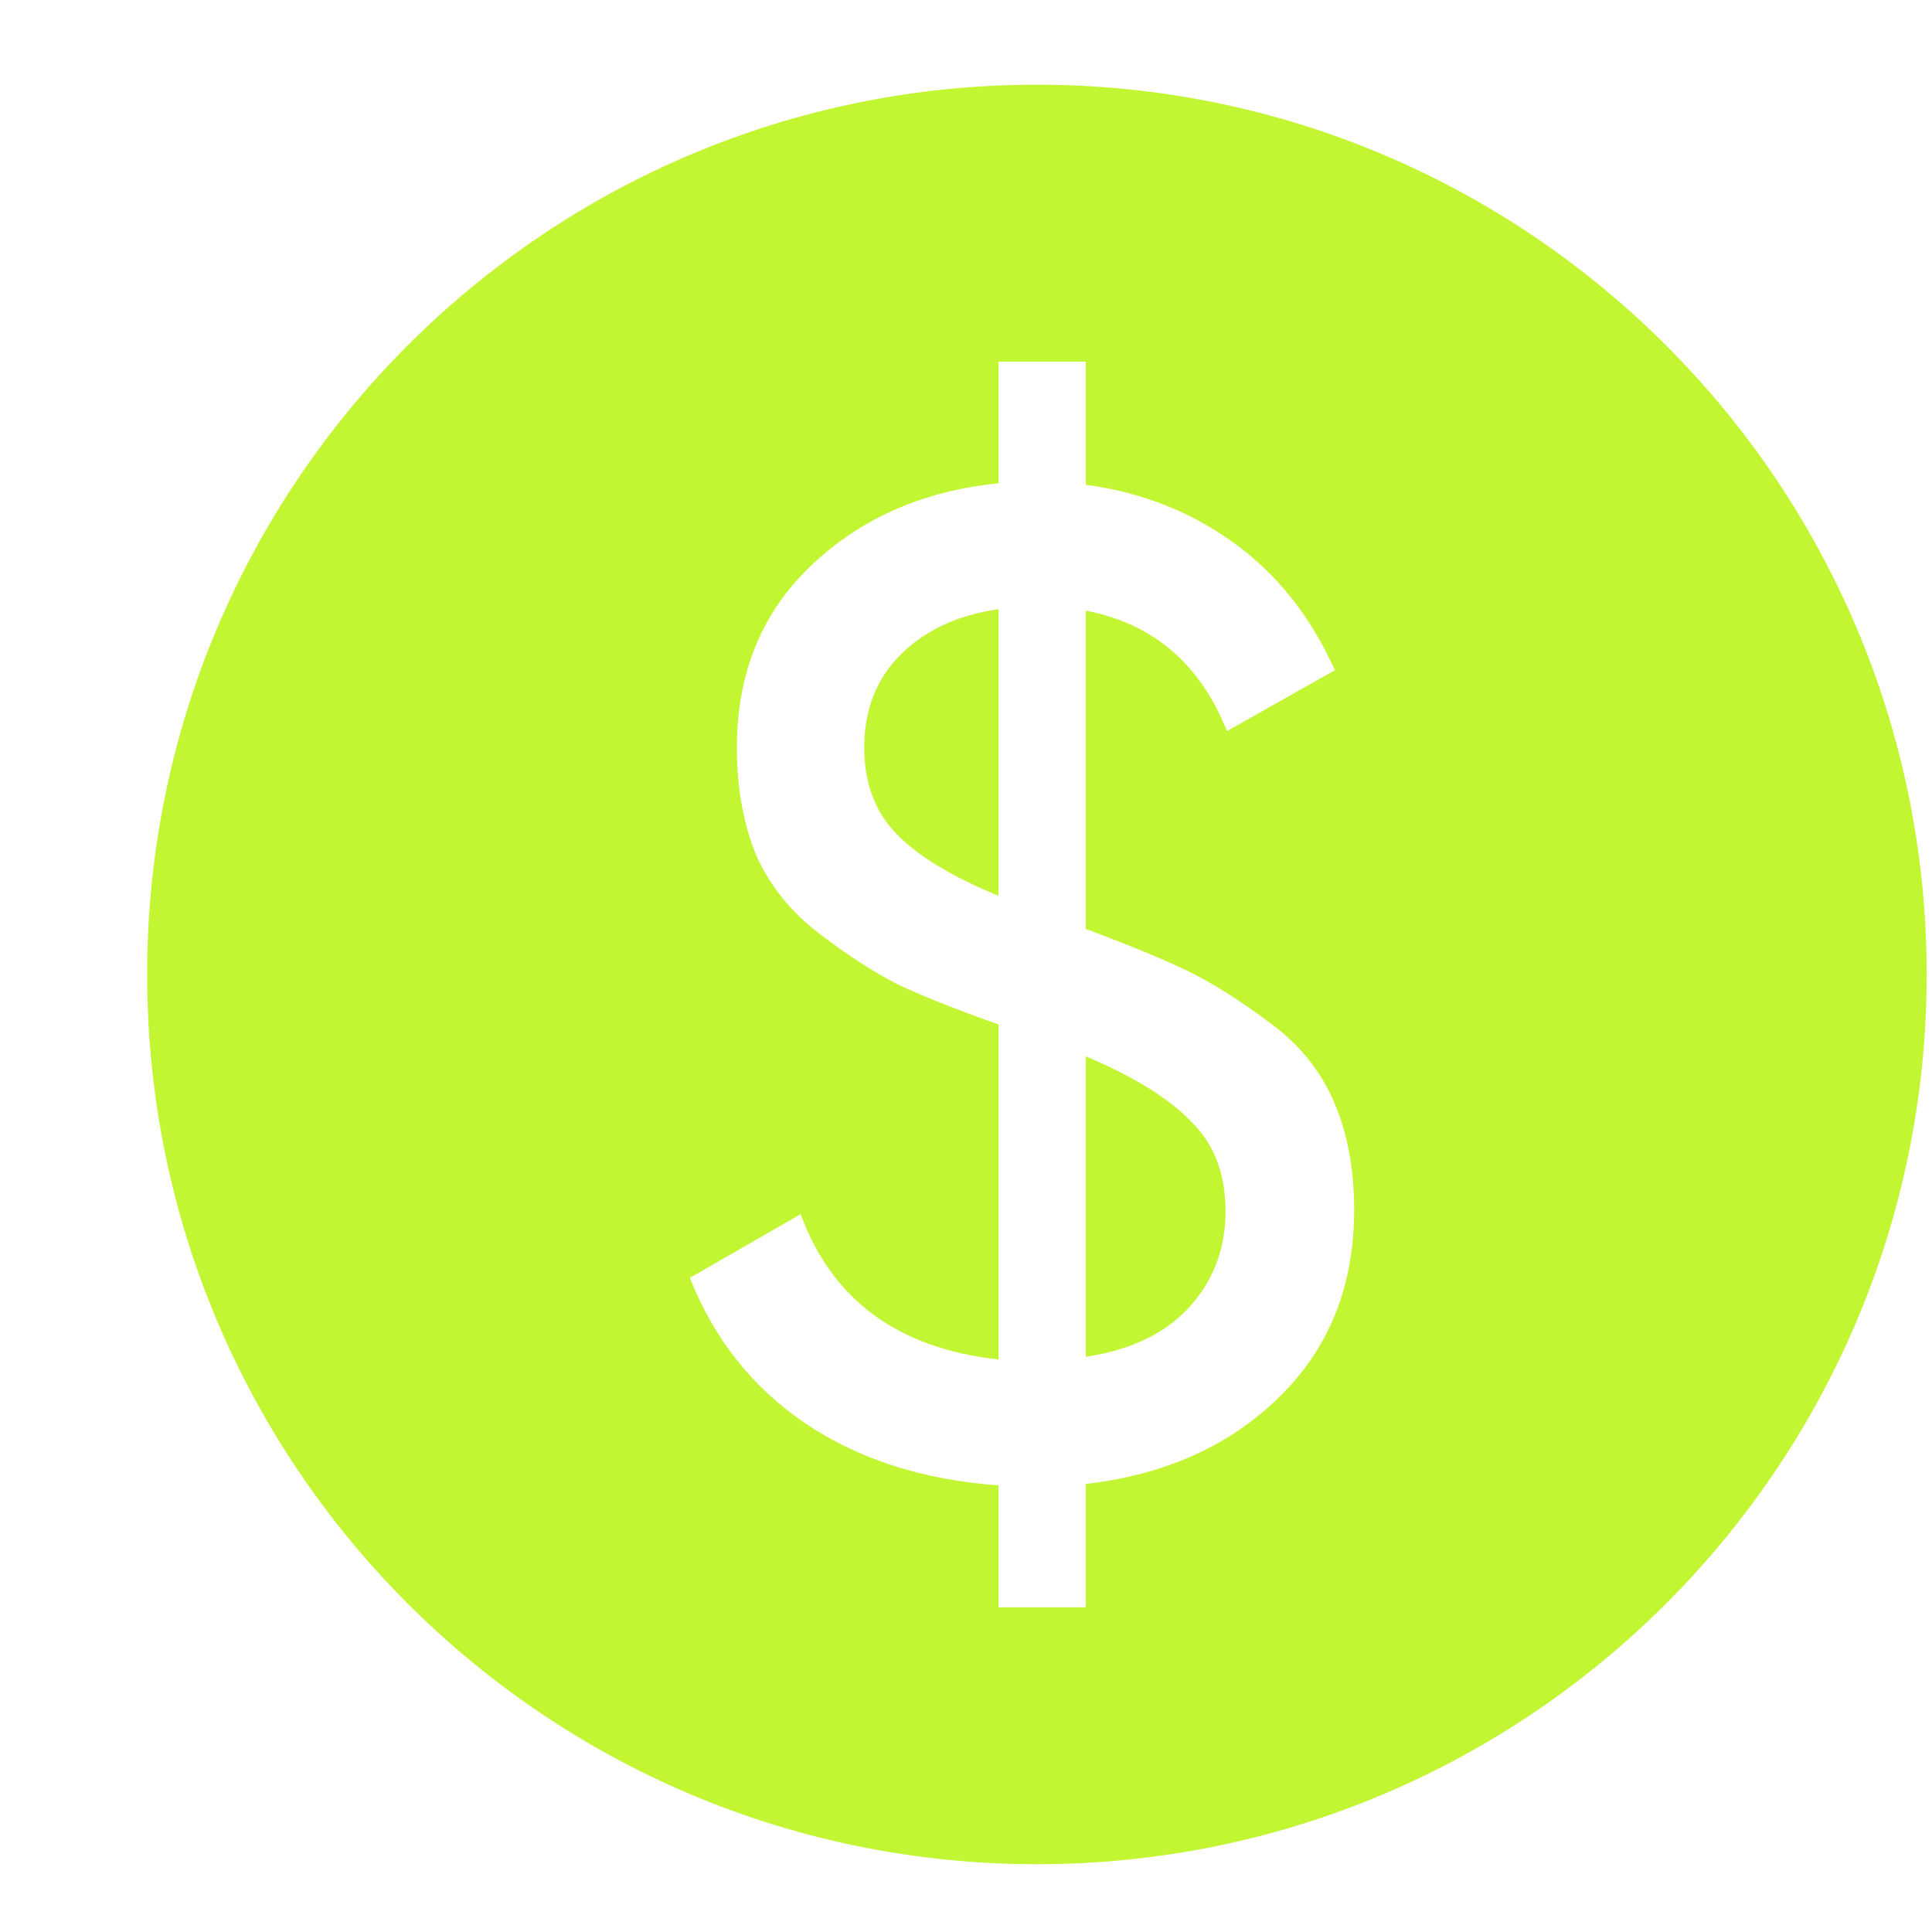 <svg width="12" height="12" viewBox="0 0 12 12" fill="none" xmlns="http://www.w3.org/2000/svg">
<path d="M5.566 5.177C5.434 5.04 5.368 4.862 5.368 4.644C5.368 4.409 5.443 4.217 5.592 4.068C5.747 3.913 5.95 3.819 6.202 3.784V5.564C5.91 5.444 5.698 5.315 5.566 5.177Z" fill="#C2F532"/>
<path d="M7.38 8.126C7.231 8.286 7.019 8.386 6.744 8.427V6.561C7.042 6.687 7.26 6.822 7.397 6.965C7.54 7.103 7.612 7.289 7.612 7.524C7.612 7.759 7.535 7.959 7.38 8.126Z" fill="#C2F532"/>
<path fill-rule="evenodd" clip-rule="evenodd" d="M6.44 11.579C9.492 11.579 11.967 9.105 11.967 6.053C11.967 3.001 9.492 0.526 6.44 0.526C3.388 0.526 0.914 3.001 0.914 6.053C0.914 9.105 3.388 11.579 6.44 11.579ZM7.947 8.676C8.257 8.372 8.411 7.985 8.411 7.515C8.411 7.257 8.368 7.031 8.282 6.836C8.197 6.641 8.062 6.478 7.878 6.346C7.695 6.209 7.526 6.103 7.371 6.028C7.217 5.954 7.007 5.868 6.744 5.77V3.793C7.162 3.873 7.454 4.123 7.621 4.541L8.291 4.163C8.142 3.83 7.933 3.567 7.664 3.372C7.394 3.177 7.088 3.057 6.744 3.011V2.246H6.202V3.002C5.738 3.048 5.351 3.217 5.042 3.509C4.732 3.802 4.577 4.18 4.577 4.644C4.577 4.896 4.618 5.12 4.698 5.315C4.784 5.504 4.913 5.664 5.085 5.796C5.257 5.928 5.42 6.034 5.575 6.114C5.735 6.189 5.944 6.272 6.202 6.363V8.444C5.577 8.375 5.168 8.074 4.973 7.541L4.285 7.937C4.434 8.315 4.672 8.616 4.999 8.839C5.331 9.063 5.732 9.192 6.202 9.226V9.983H6.744V9.217C7.237 9.16 7.638 8.98 7.947 8.676Z" fill="#C2F532"/>
</svg>
